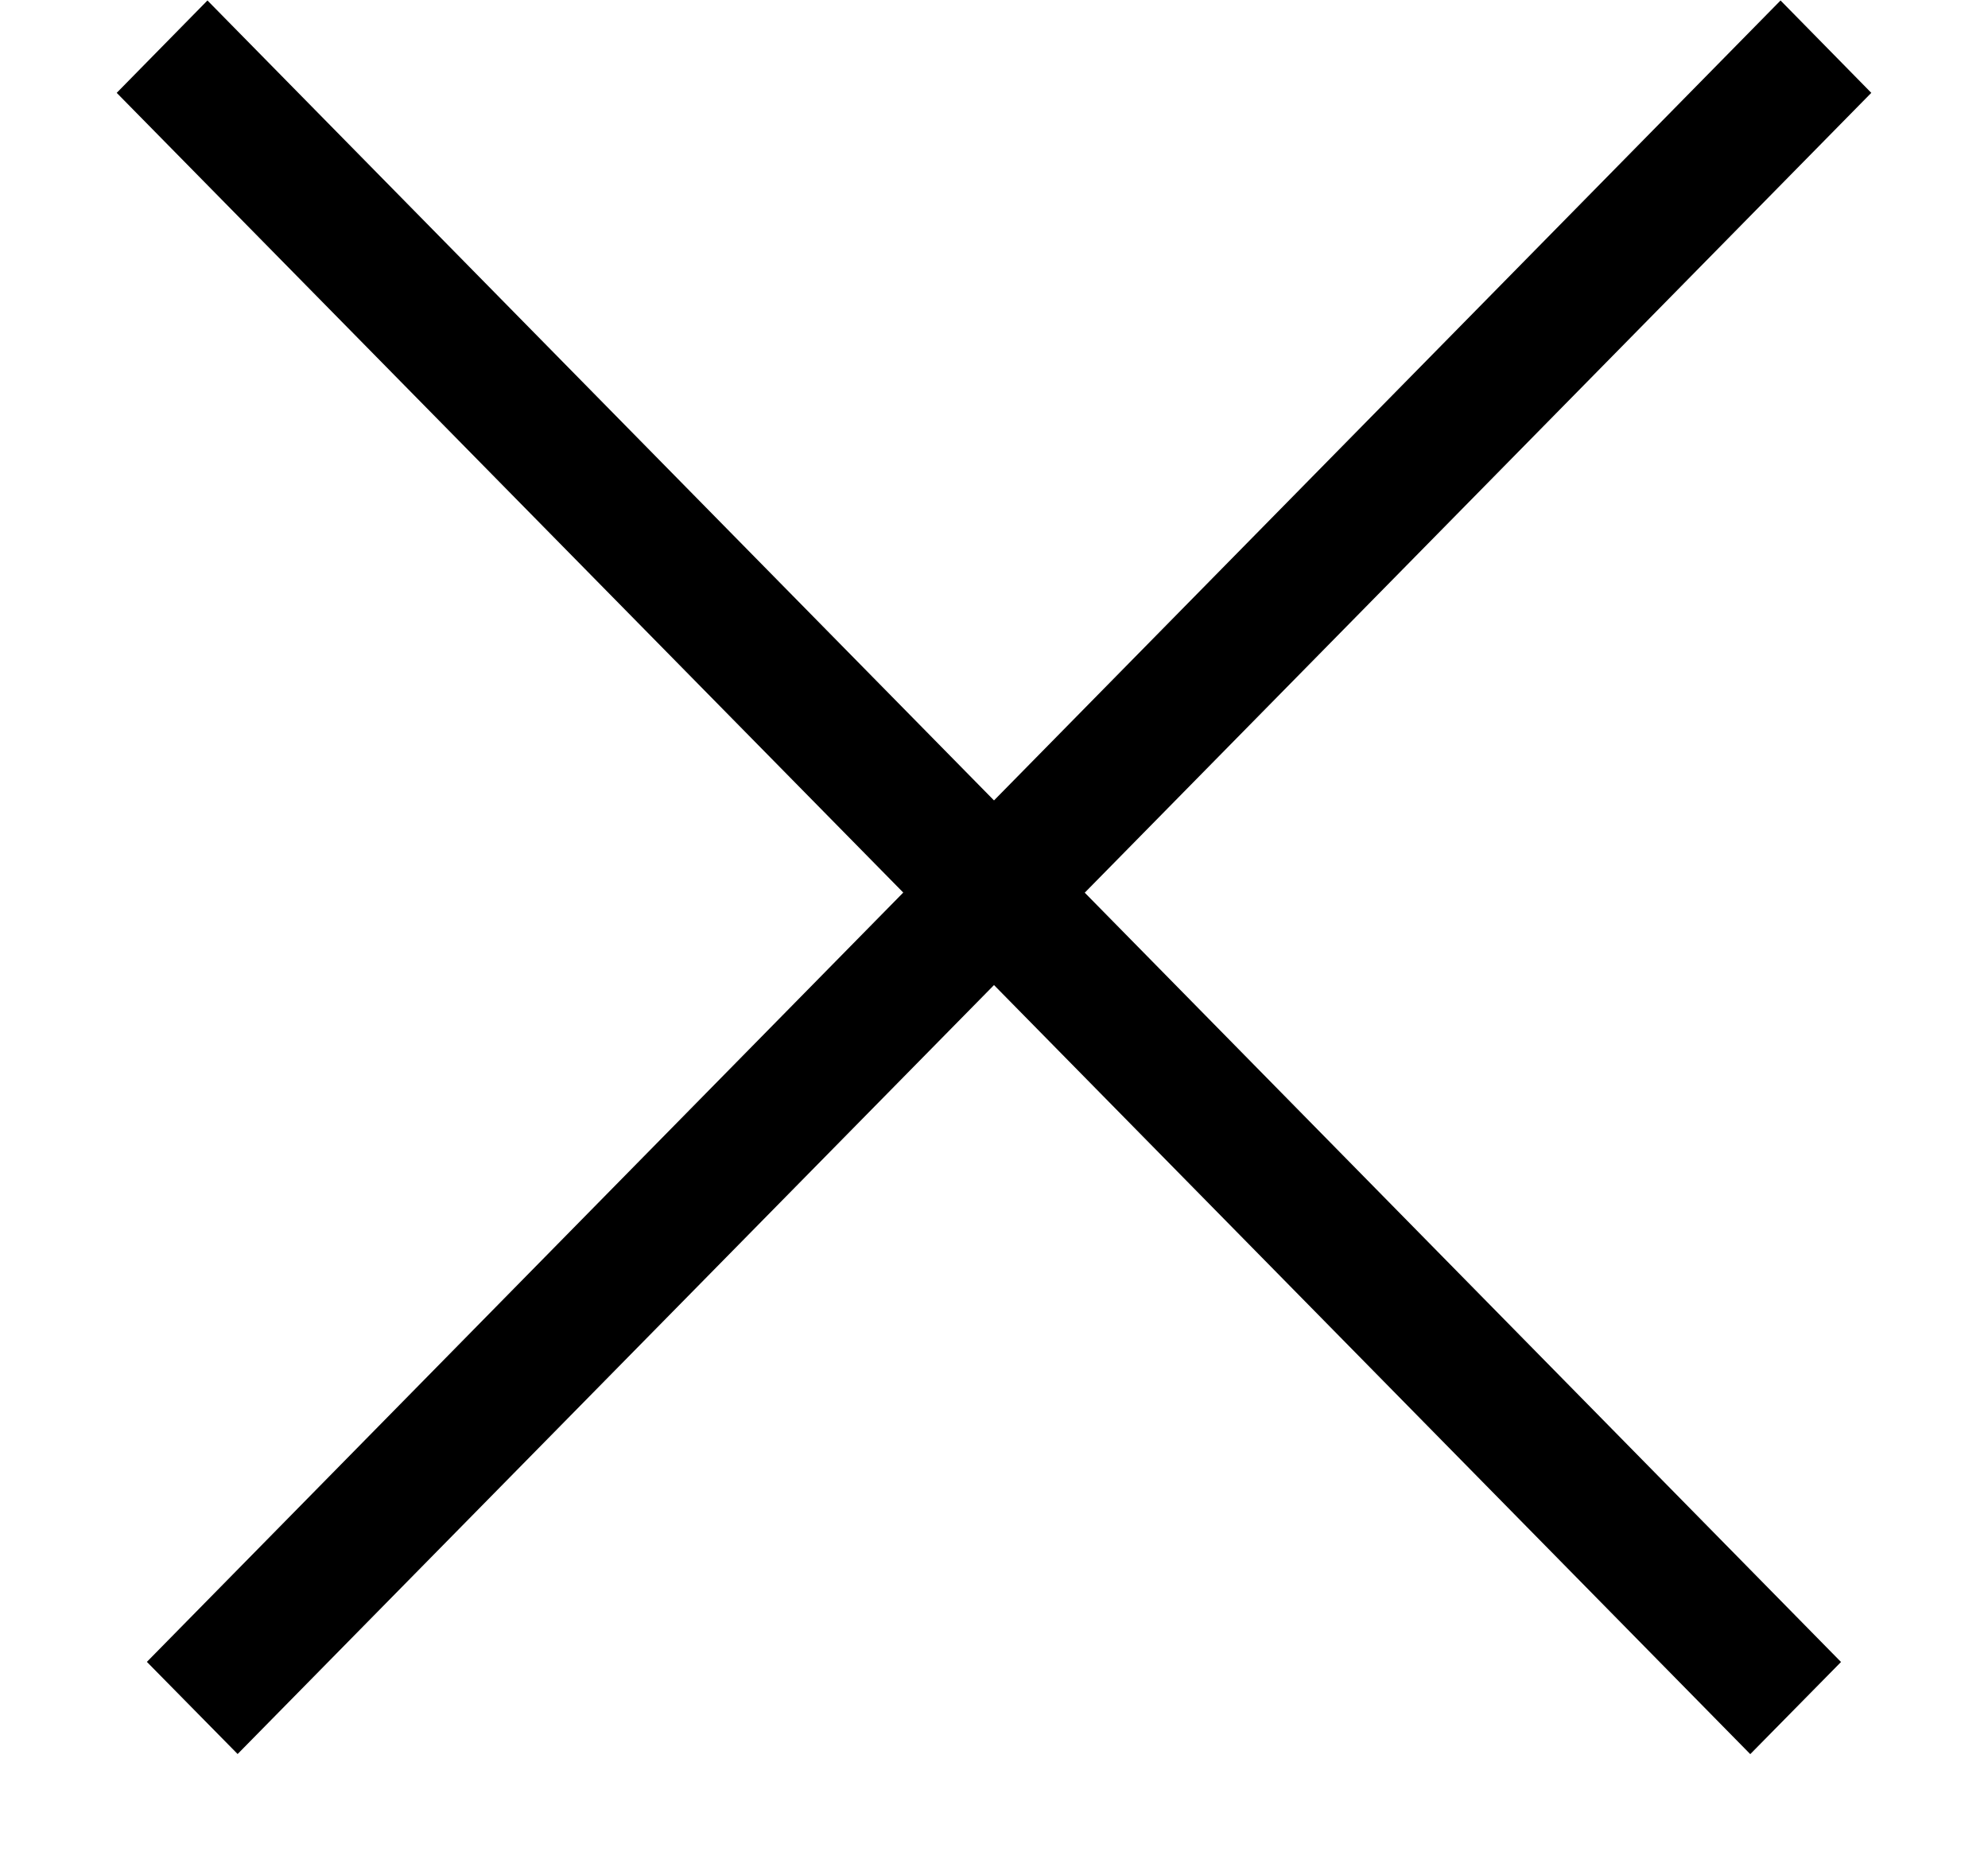 <svg xmlns="http://www.w3.org/2000/svg" width="17" height="16"><path d="M15.226.004l.776.79-6.726 6.84 6.467 6.579-.776.788L8.5 8.424 2.032 15l-.776-.788 6.468-6.579L.998.794l.776-.79L8.5 6.845z"/></svg>